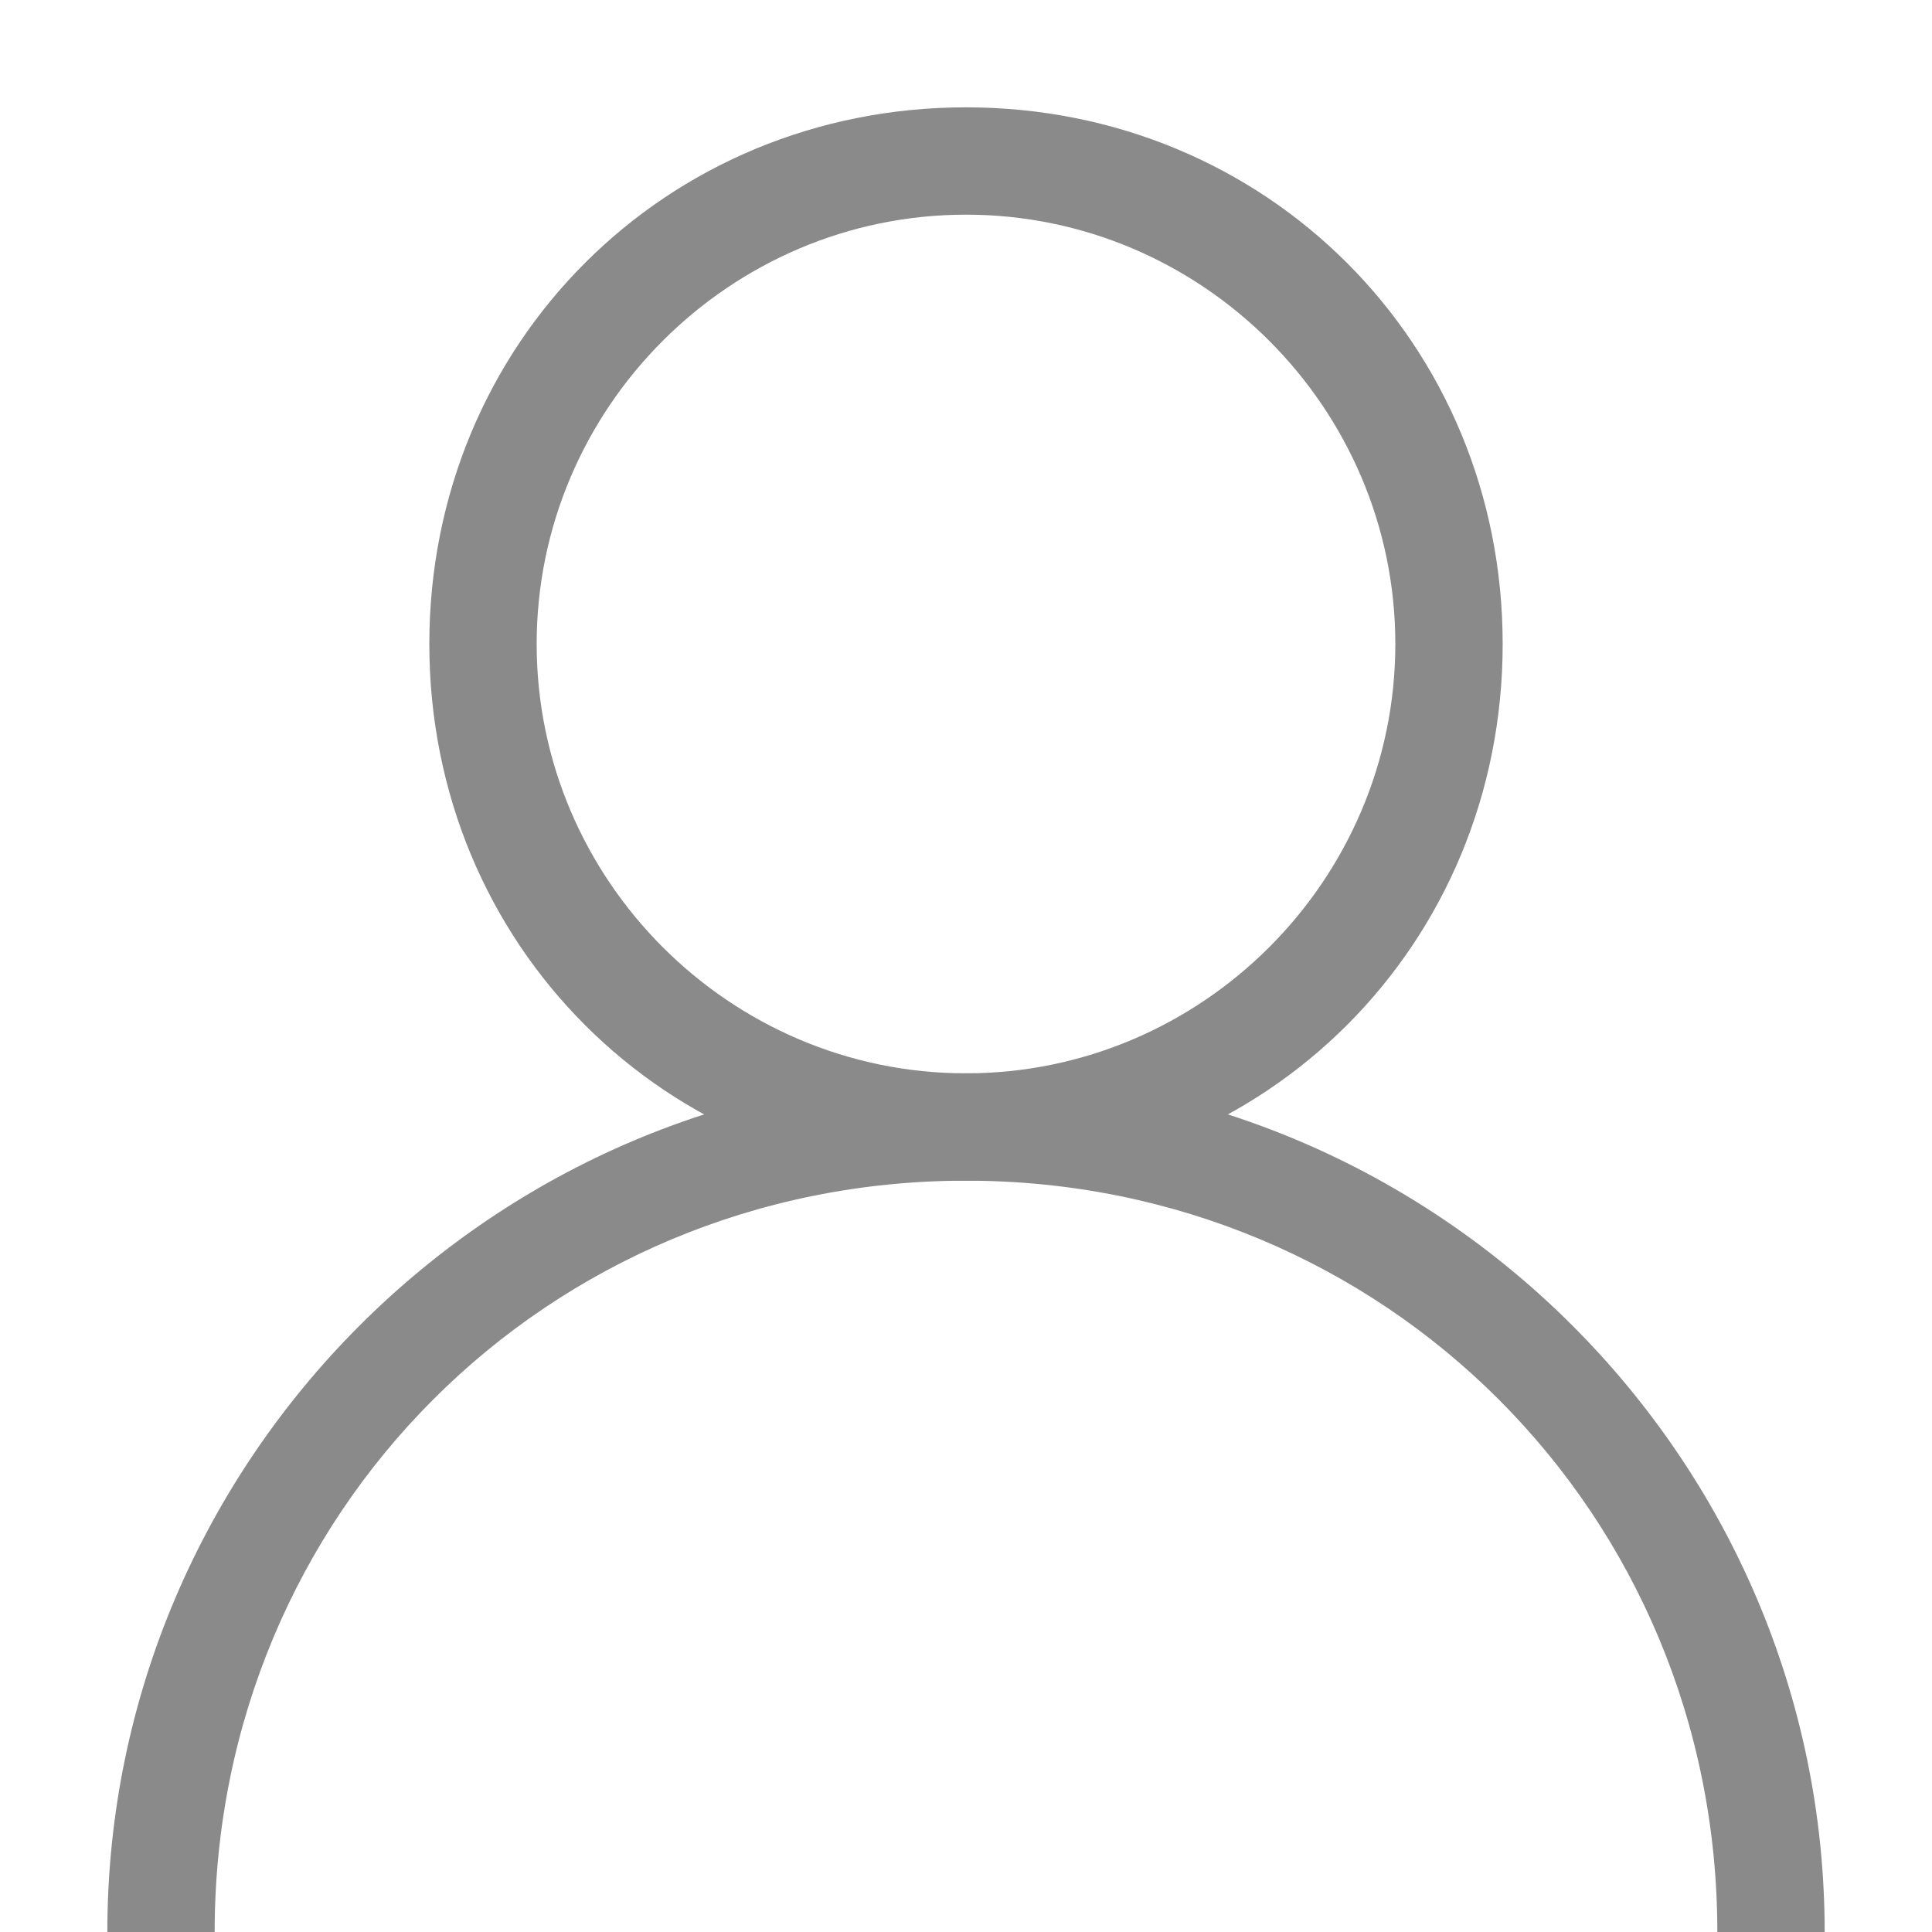 <?xml version="1.0" standalone="no"?><!DOCTYPE svg PUBLIC "-//W3C//DTD SVG 1.1//EN" "http://www.w3.org/Graphics/SVG/1.1/DTD/svg11.dtd"><svg t="1757751527243" class="icon" viewBox="0 0 1024 1024" version="1.1" xmlns="http://www.w3.org/2000/svg" p-id="2349" xmlns:xlink="http://www.w3.org/1999/xlink" width="200" height="200"><path d="M512 625.778c-159.289 0-284.444-125.156-284.444-284.444s125.156-284.444 284.444-284.444 284.444 125.156 284.444 284.444-125.156 284.444-284.444 284.444z m0-56.889c125.156 0 227.556-102.4 227.556-227.556s-102.4-227.556-227.556-227.556-227.556 102.4-227.556 227.556 102.4 227.556 227.556 227.556z" fill="#8a8a8a" p-id="2350"></path><path d="M56.889 1024c0-250.311 204.8-455.111 455.111-455.111s455.111 204.8 455.111 455.111h-56.889c0-221.867-176.356-398.222-398.222-398.222s-398.222 176.356-398.222 398.222H56.889z" fill="#8a8a8a" p-id="2351"></path></svg>